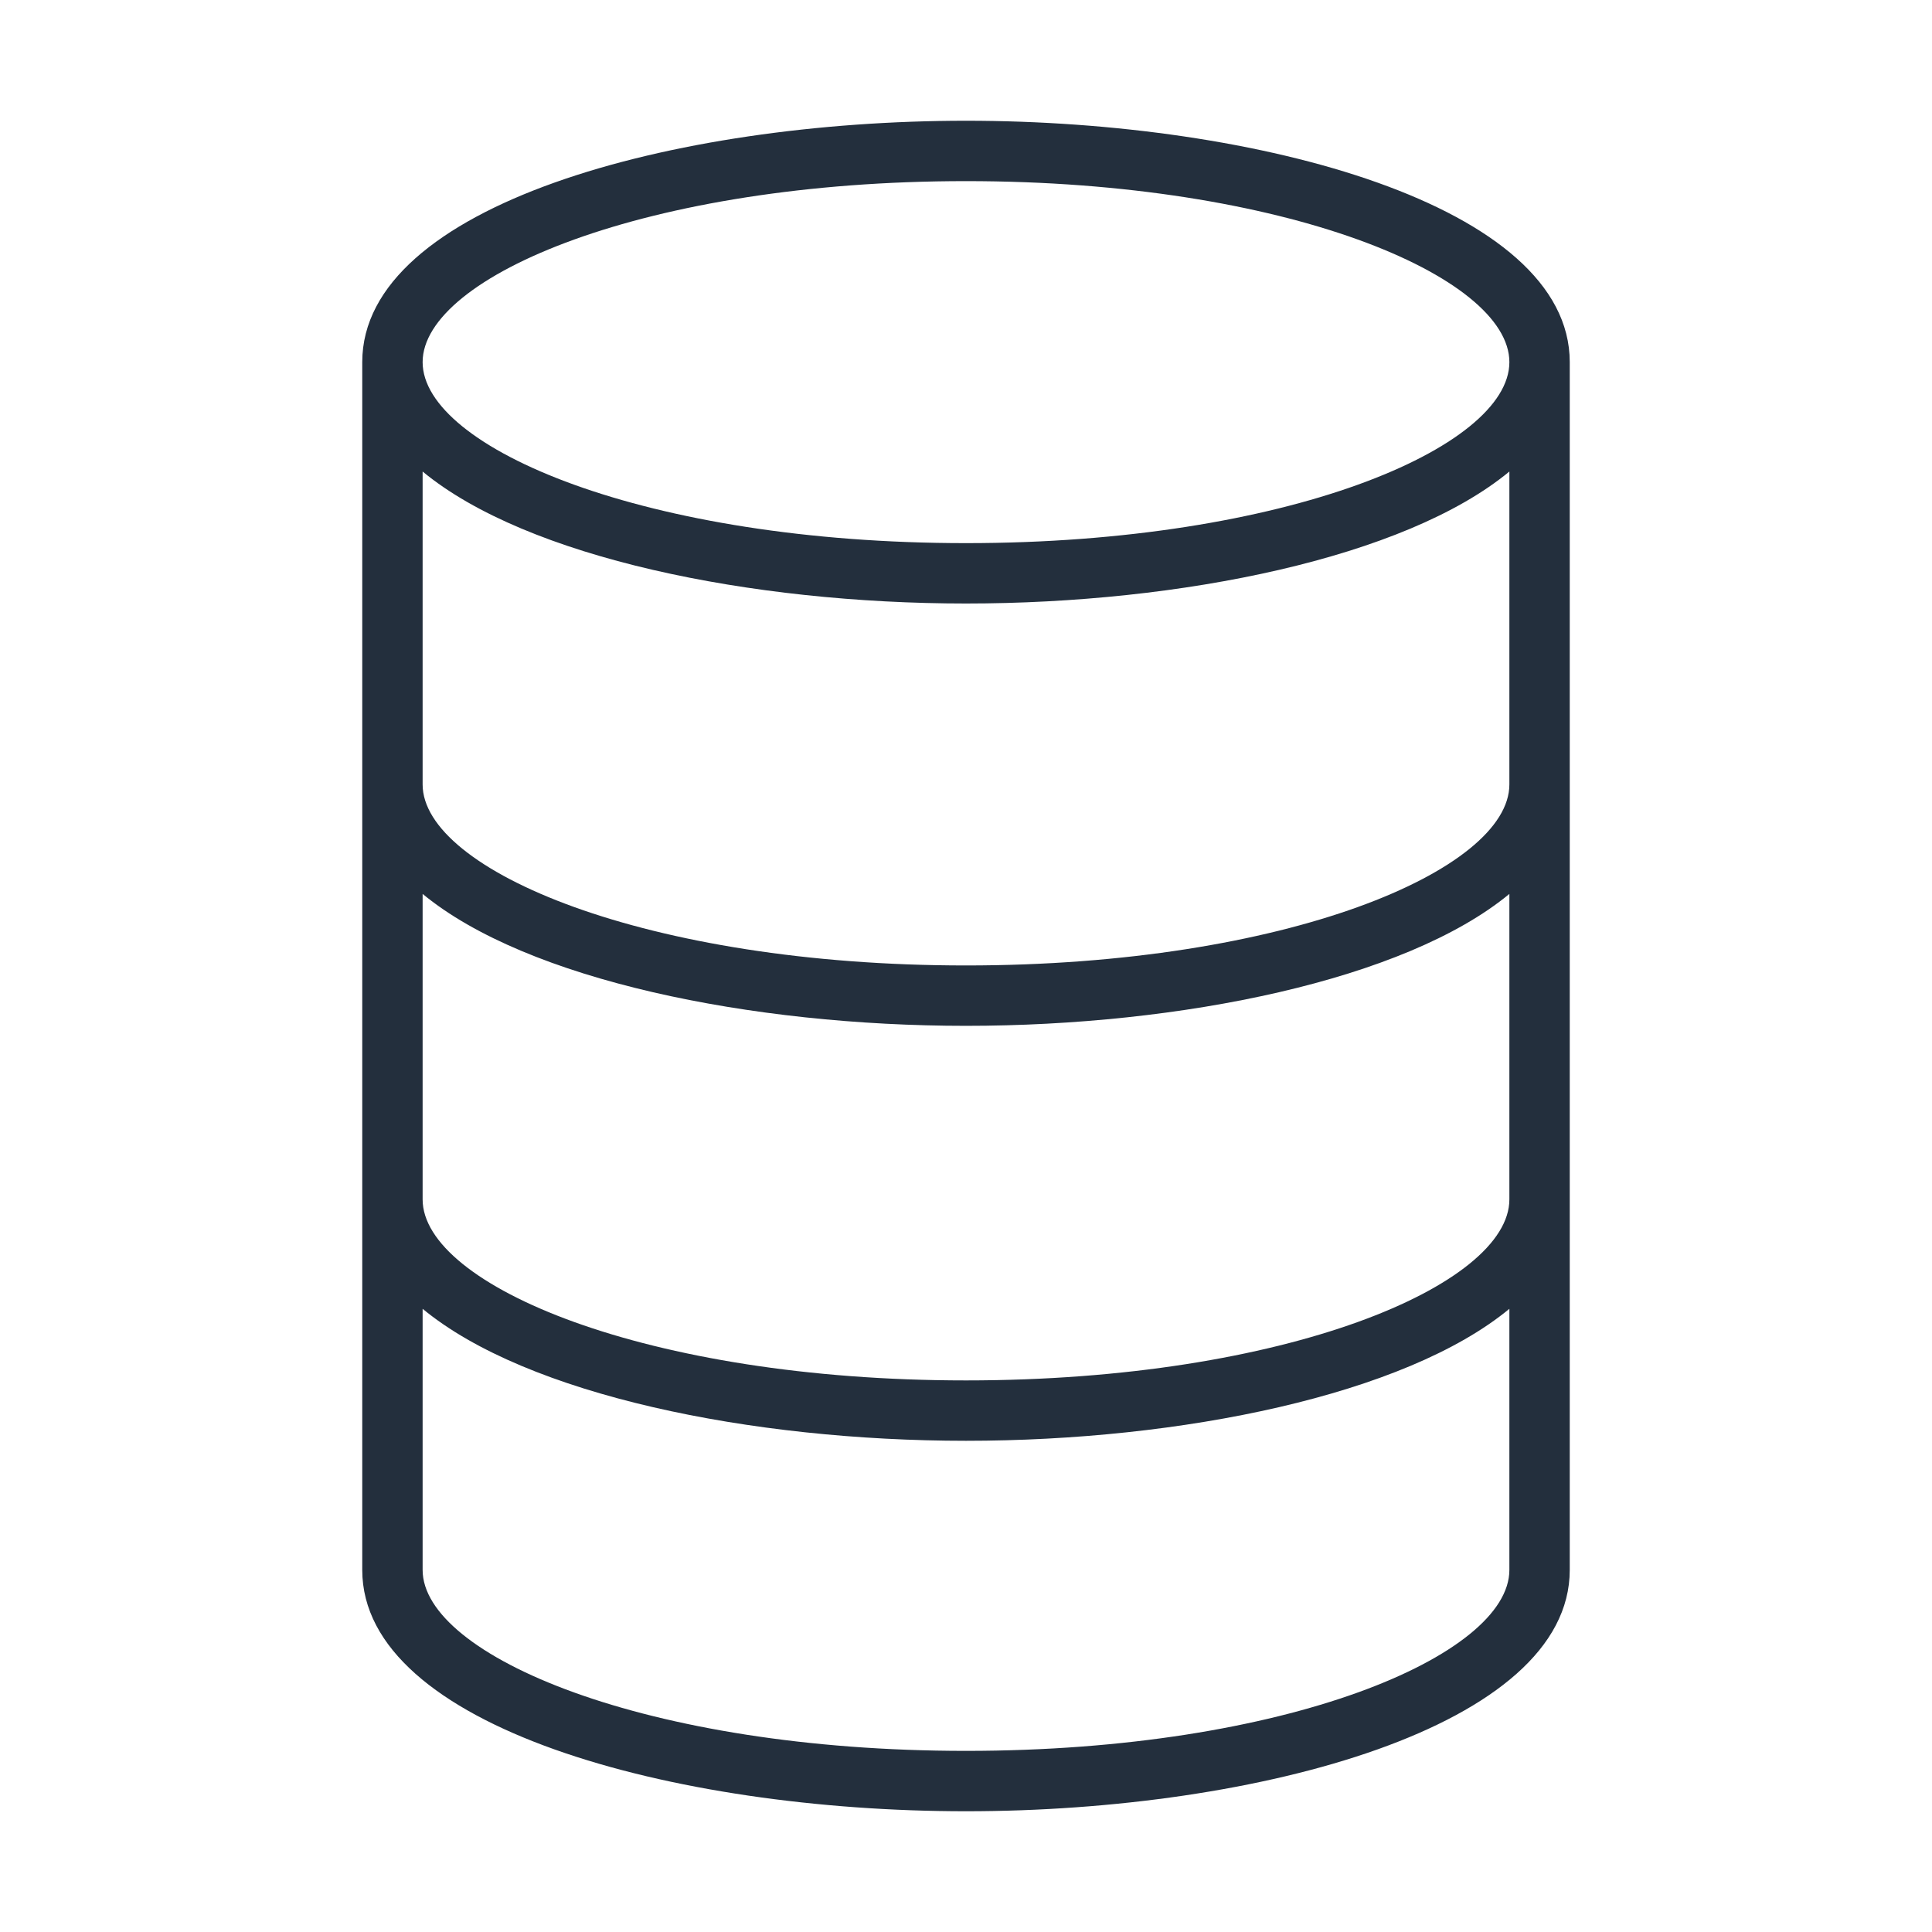 <?xml version="1.0" encoding="UTF-8"?>
<svg width="32px" height="32px" viewBox="0 0 32 32" version="1.1" xmlns="http://www.w3.org/2000/svg" xmlns:xlink="http://www.w3.org/1999/xlink">
    <!-- Generator: Sketch 64 (93537) - https://sketch.com -->
    <title>Icon-Category/32/Database_32</title>
    <desc>Created with Sketch.</desc>
    <g id="Icon-Category/32/Database_32" stroke="none" stroke-width="1" fill="none" fill-rule="evenodd">
        <path d="M16,15.991 C10.696,15.991 7,14.411 7,12.993 L7,7.81 C8.729,9.239 12.442,9.996 16,9.996 C19.558,9.996 23.271,9.239 25,7.81 L25,12.993 C25,14.411 21.304,15.991 16,15.991 M16,22.864 C10.696,22.864 7,21.284 7,19.866 L7,14.806 C8.729,16.234 12.442,16.991 16,16.991 C19.558,16.991 23.271,16.234 25,14.806 L25,19.866 C25,21.284 21.304,22.864 16,22.864 M16,29 C10.696,29 7,27.421 7,26.003 L7,21.678 C8.729,23.107 12.442,23.864 16,23.864 C19.558,23.864 23.271,23.107 25,21.678 L25,26.003 C25,27.421 21.304,29 16,29 M16,3 C21.304,3 25,4.58 25,5.998 C25,7.416 21.304,8.996 16,8.996 C10.696,8.996 7,7.416 7,5.998 C7,4.58 10.696,3 16,3 M16,2 C11.152,2 6,3.401 6,5.998 L6,26.003 C6,28.599 11.152,30 16,30 C20.848,30 26,28.599 26,26.003 L26,5.998 C26,3.401 20.848,2 16,2" id="Database_Category-Icon_32_Squid--" fill="#232F3D"></path>
    </g>
</svg>